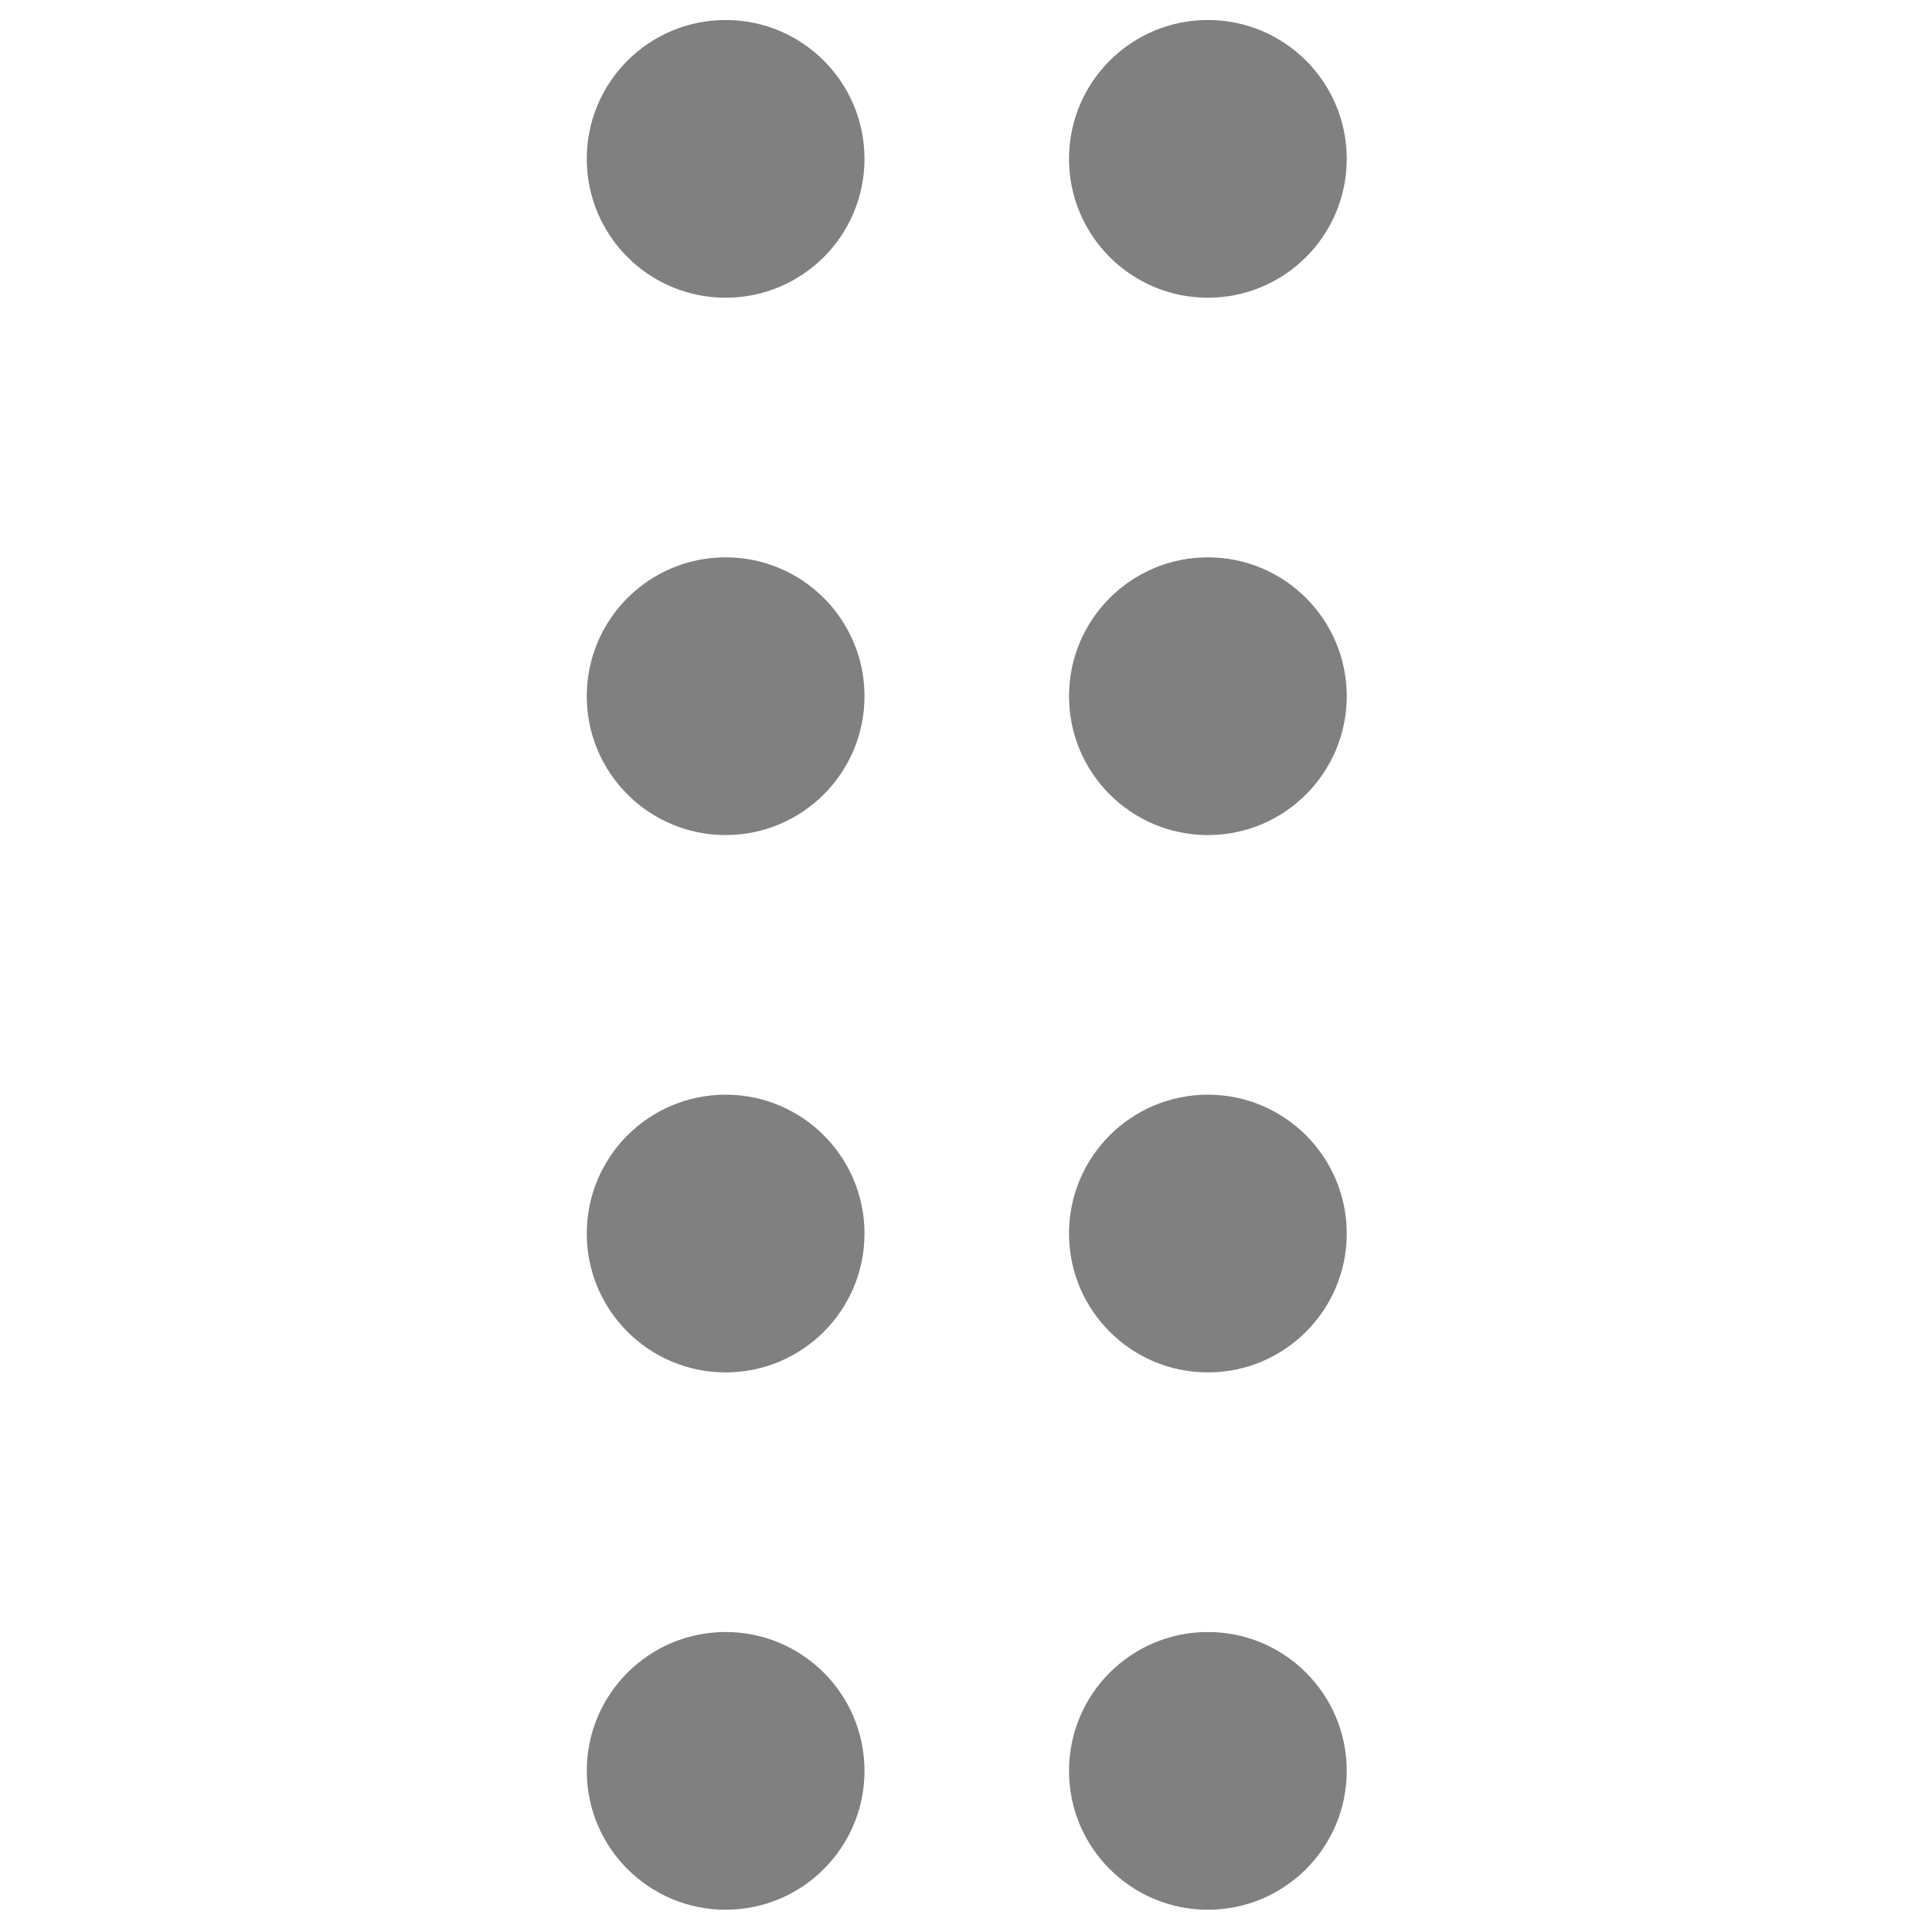 <?xml version="1.0" encoding="utf-8"?>
<!-- Generator: Adobe Illustrator 24.2.3, SVG Export Plug-In . SVG Version: 6.00 Build 0)  -->
<svg version="1.1" id="Layer_1" xmlns="http://www.w3.org/2000/svg" xmlns:xlink="http://www.w3.org/1999/xlink" x="0px" y="0px"
	 viewBox="0 0 512 512" style="enable-background:new 0 0 512 512;" xml:space="preserve">
<style type="text/css">
	.st0{fill:#808080;}
</style>
<circle class="st0" cx="192.3" cy="42.1" r="36.8"/>
<circle class="st0" cx="320.1" cy="42.1" r="36.8"/>
<circle class="st0" cx="192.3" cy="184.5" r="36.8"/>
<circle class="st0" cx="320.1" cy="184.5" r="36.8"/>
<circle class="st0" cx="192.3" cy="326.9" r="36.8"/>
<circle class="st0" cx="320.1" cy="326.9" r="36.8"/>
<circle class="st0" cx="192.3" cy="469.3" r="36.8"/>
<circle class="st0" cx="320.1" cy="469.3" r="36.8"/>
</svg>
